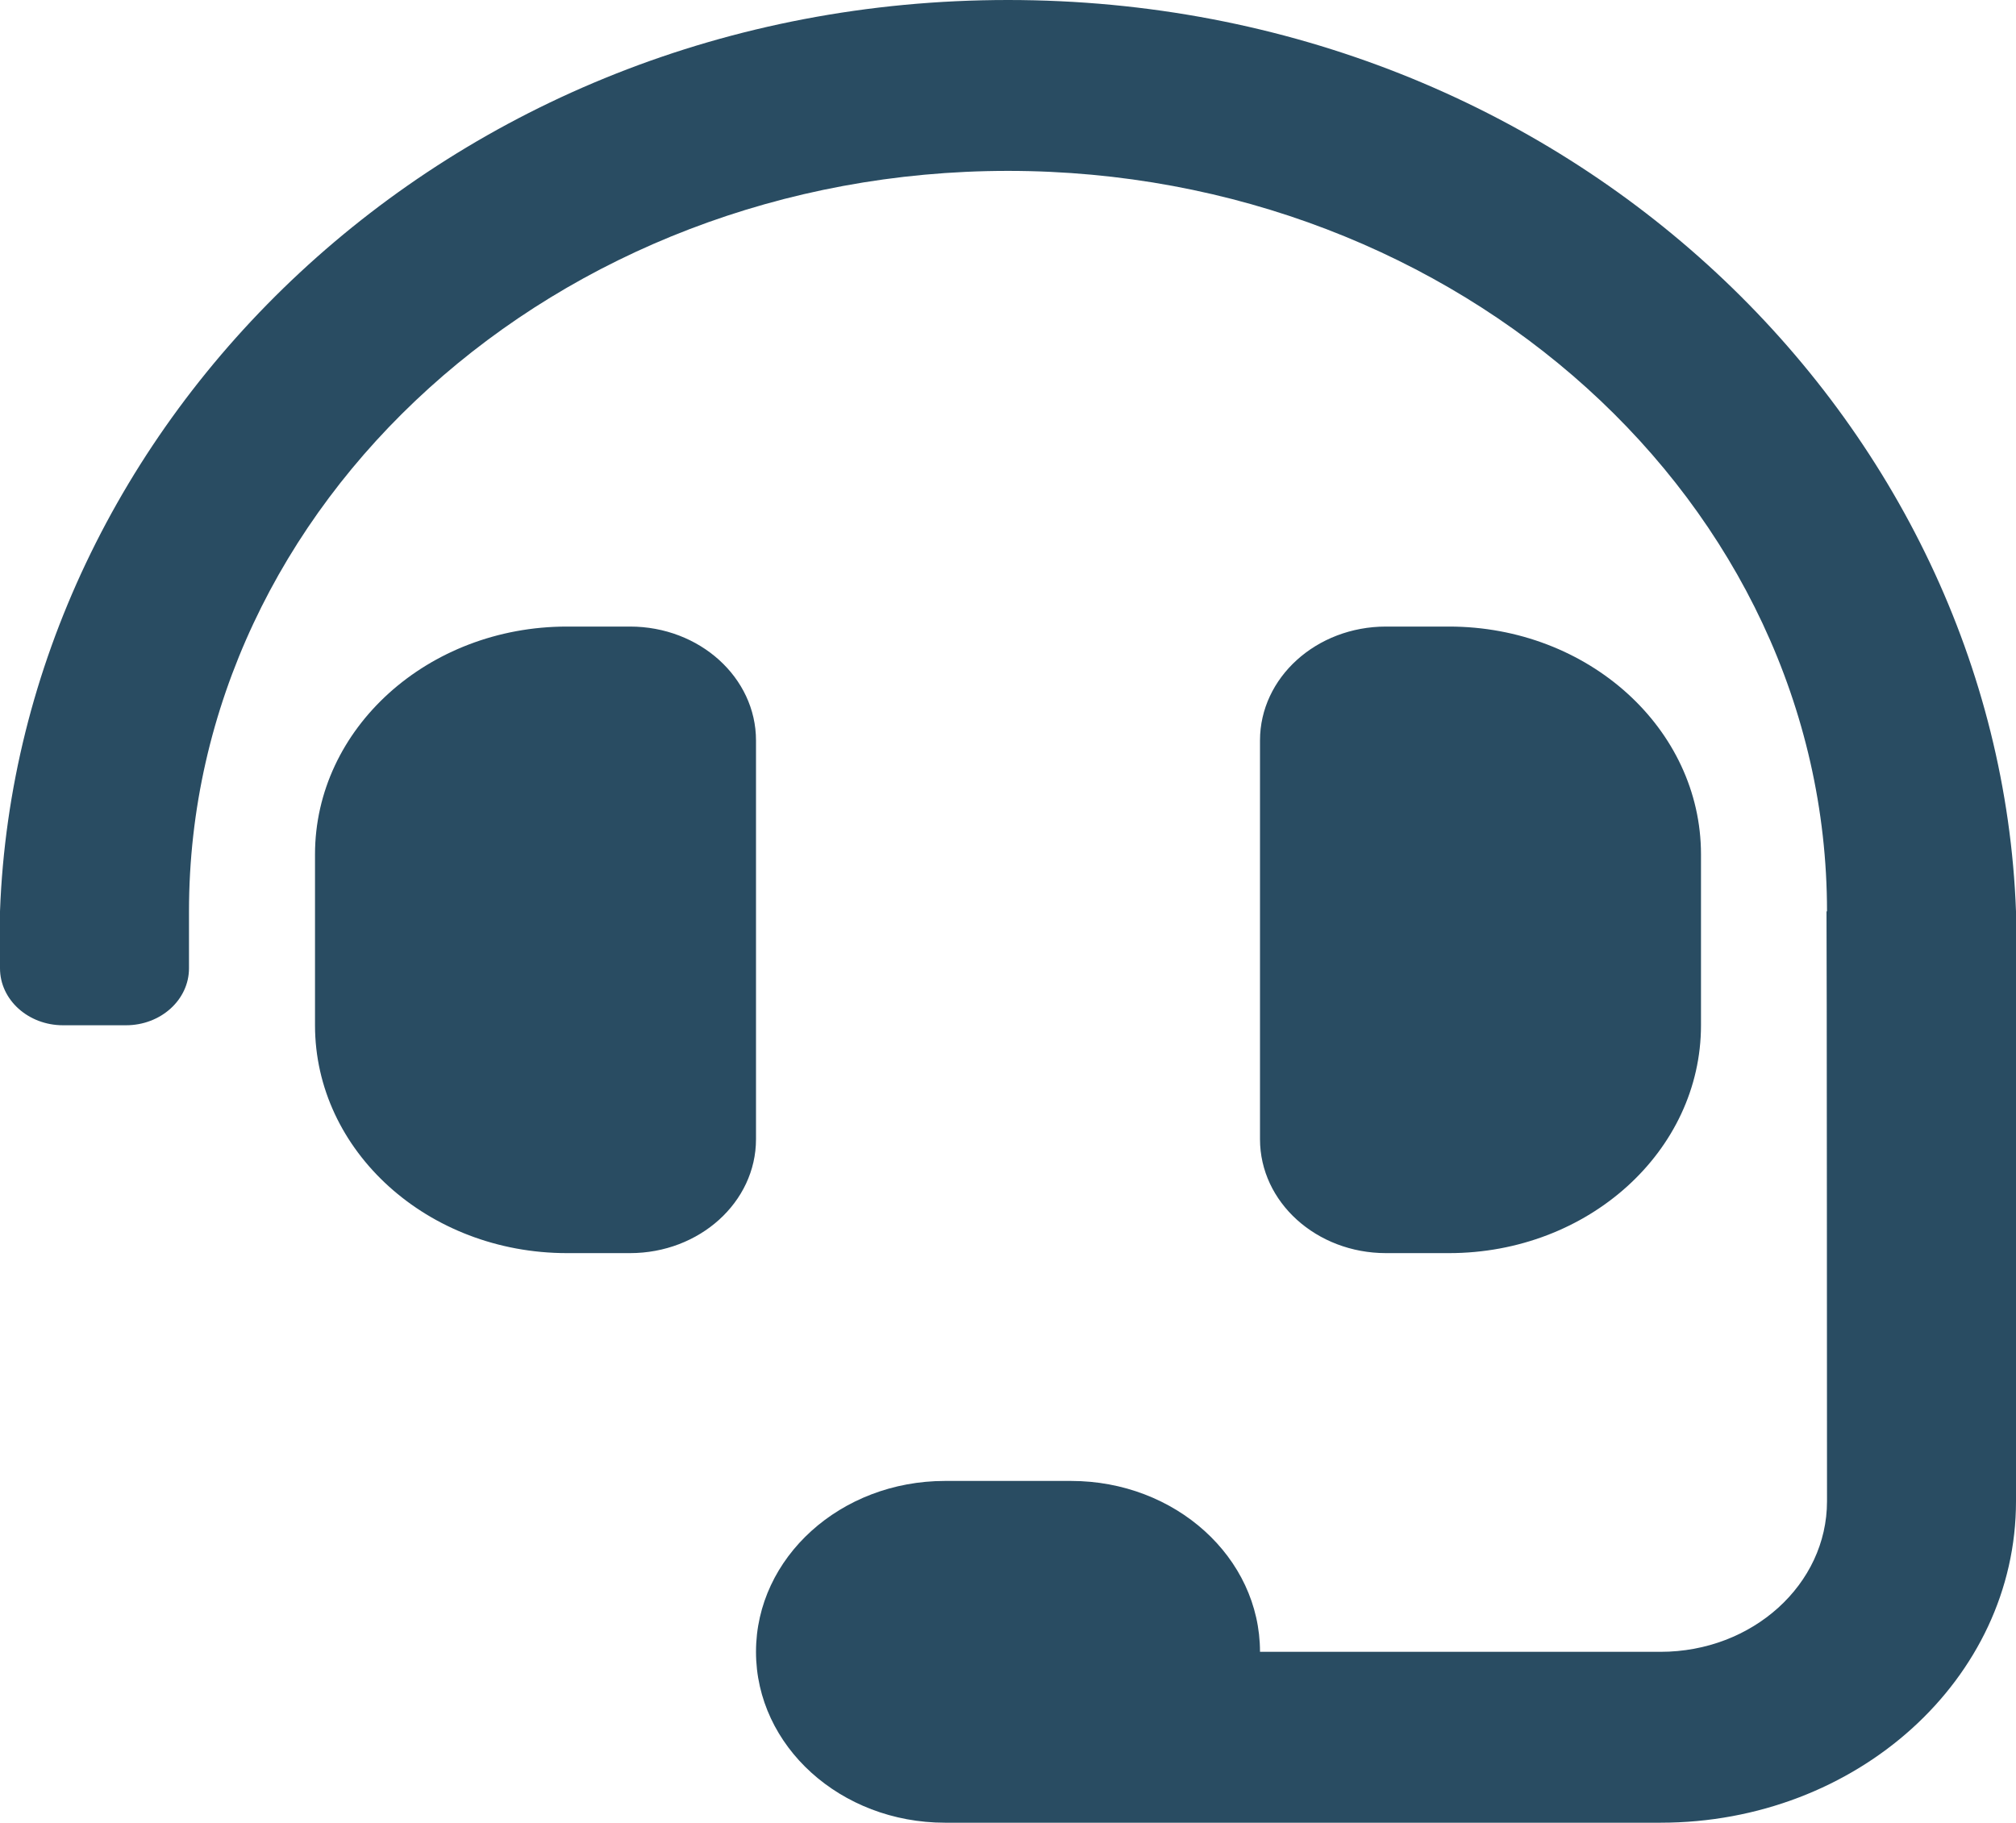 <svg width="94" height="85" viewBox="0 0 94 85" fill="none" xmlns="http://www.w3.org/2000/svg">
<path d="M35.25 34.531C35.25 31.598 32.619 29.219 29.375 29.219H26.438C19.948 29.219 14.688 33.975 14.688 39.844V47.812C14.688 53.681 19.948 58.438 26.438 58.438H29.375C32.619 58.438 35.25 56.059 35.25 53.125V34.531ZM67.562 58.438C74.052 58.438 79.312 53.681 79.312 47.812V39.844C79.312 33.975 74.052 29.219 67.562 29.219H64.625C61.381 29.219 58.75 31.598 58.75 34.531V53.125C58.75 56.059 61.381 58.438 64.625 58.438H67.562ZM47 0C20.779 0 0.841 19.728 0 42.5V45.156C0 46.624 1.315 47.812 2.938 47.812H5.875C7.498 47.812 8.812 46.624 8.812 45.156V42.5C8.812 23.46 25.944 7.969 47 7.969C68.056 7.969 85.188 23.46 85.188 42.5H85.165C85.18 42.903 85.188 70.012 85.188 70.012C85.188 73.889 81.712 77.031 77.425 77.031H58.75C58.75 72.63 54.805 69.062 49.938 69.062H44.062C39.195 69.062 35.25 72.63 35.25 77.031C35.25 81.432 39.195 85 44.062 85H77.425C86.579 85 94 78.29 94 70.012V42.5C93.159 19.728 73.221 0 47 0Z" fill="#294C62"/>
</svg>

